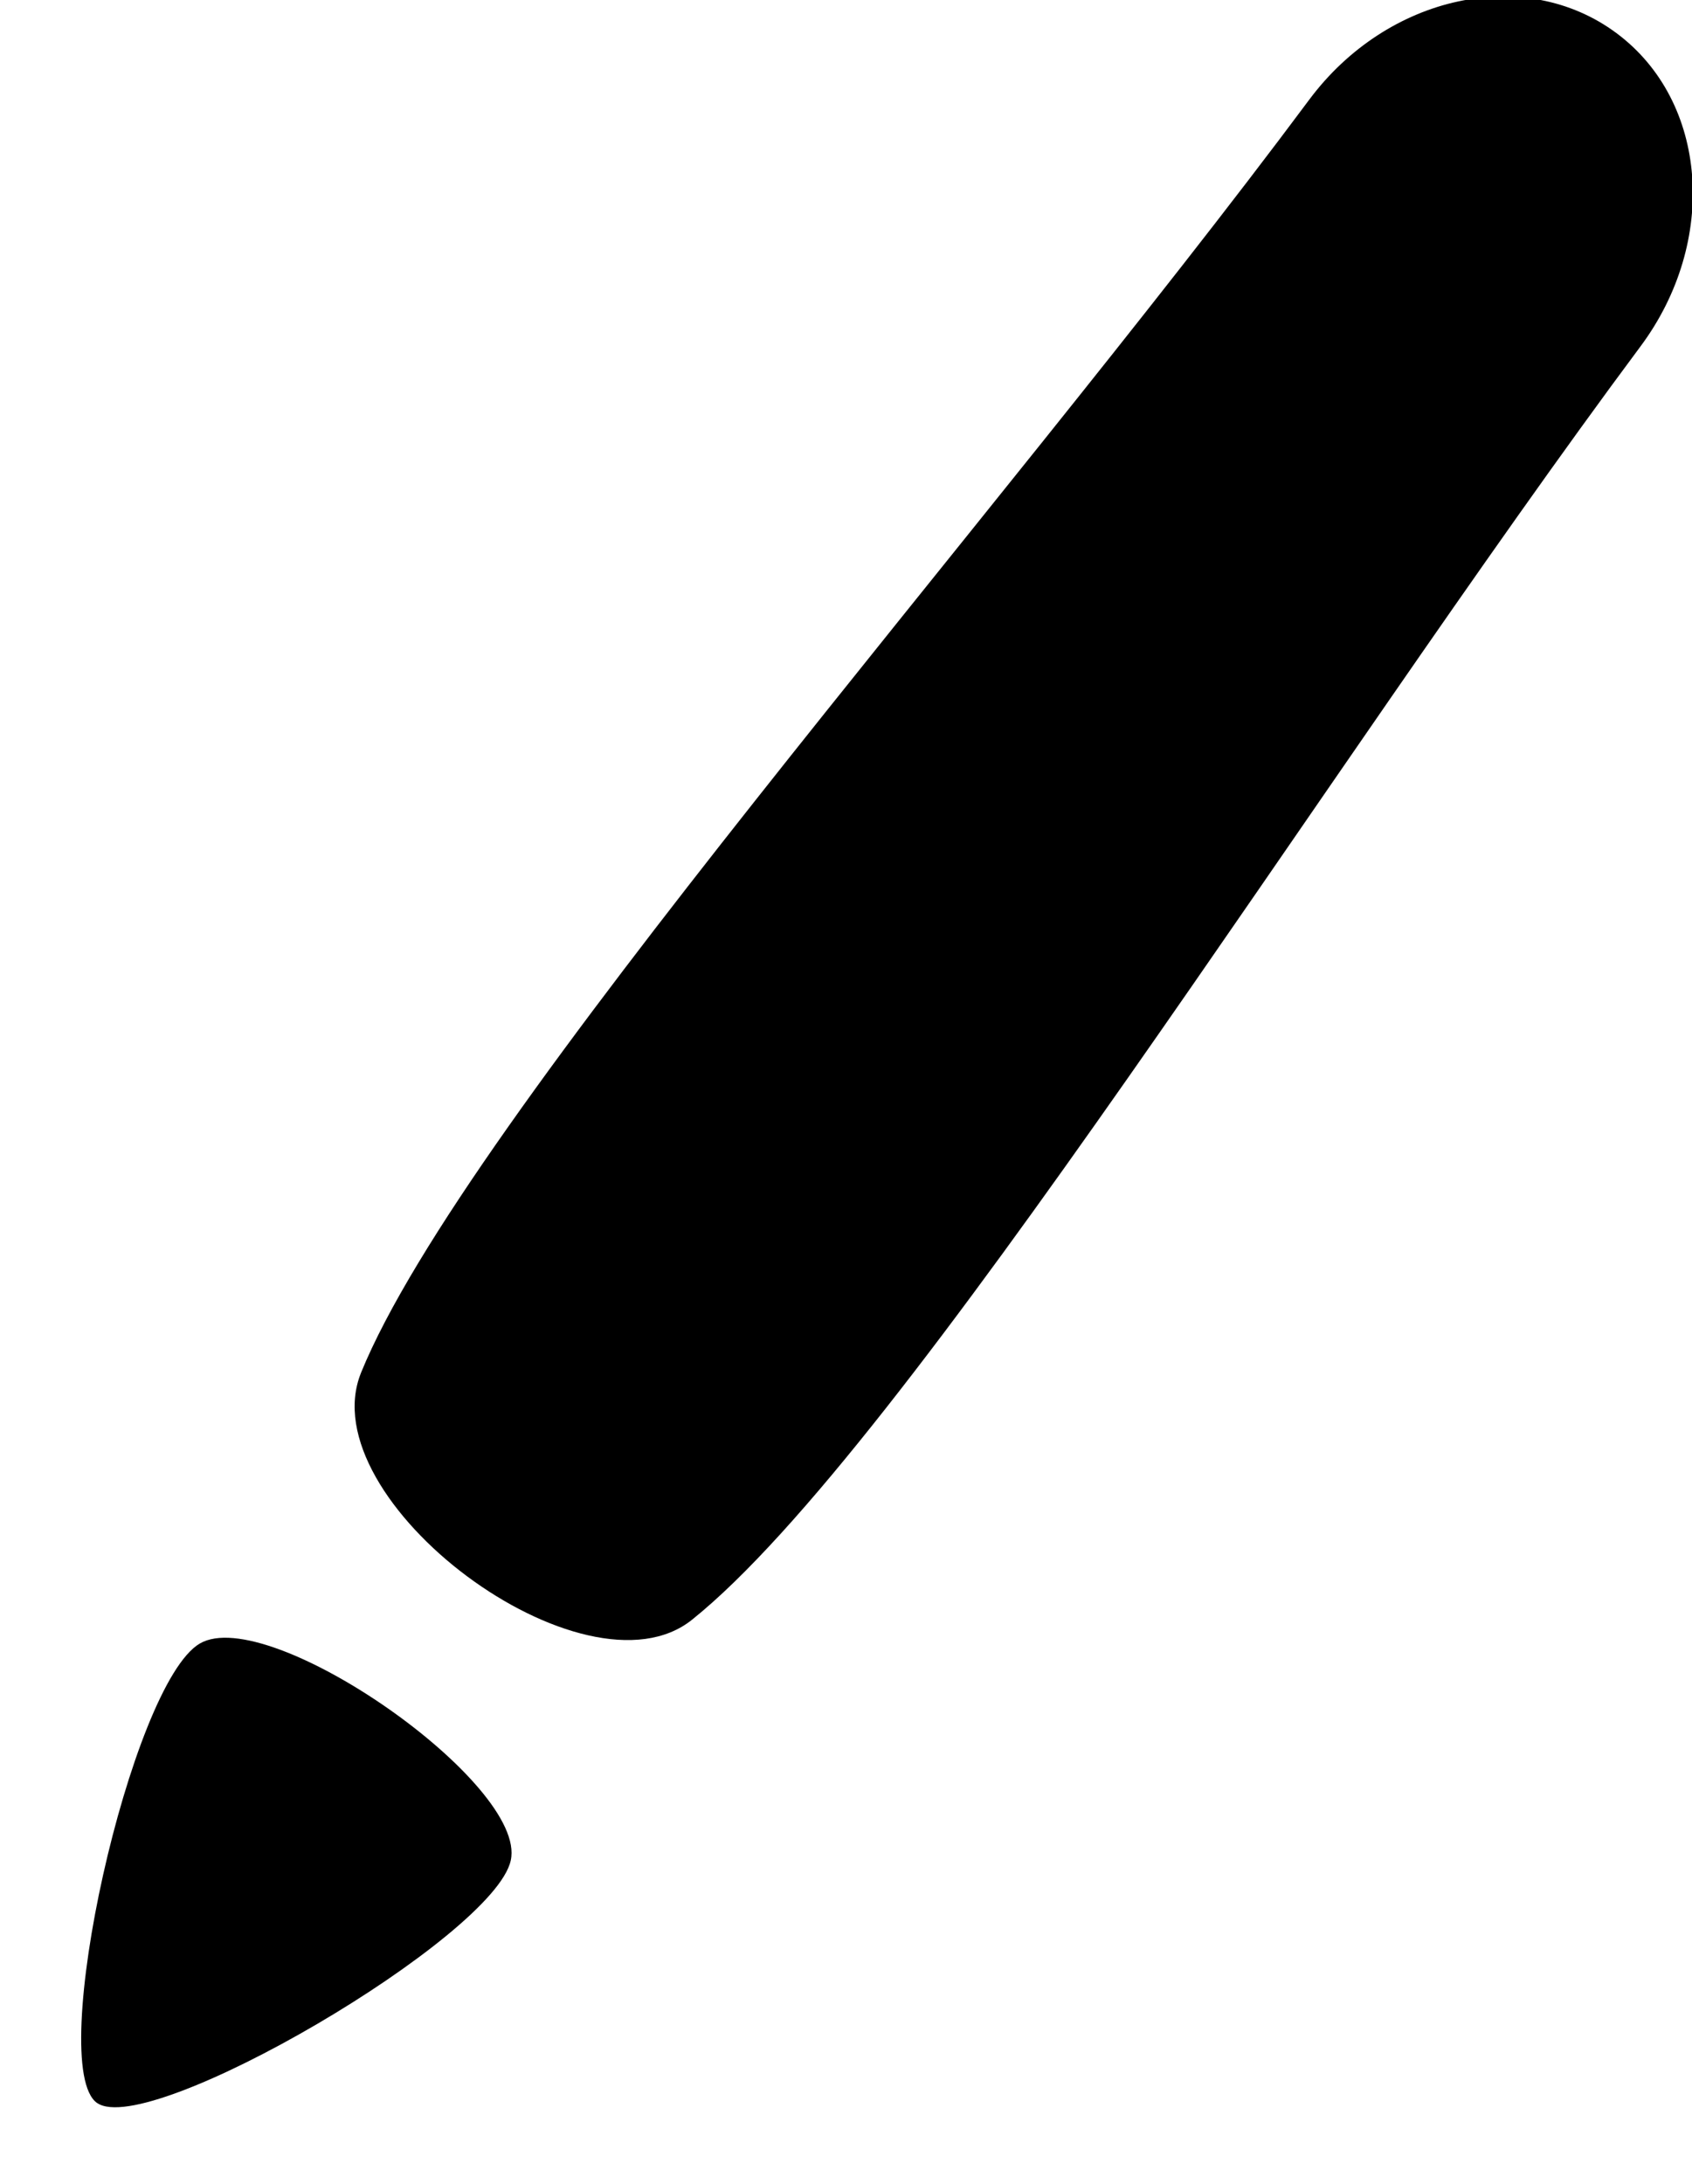<svg id="icon" xmlns="http://www.w3.org/2000/svg" viewBox="0 0 27.695 35.735">
    <g fill-rule="evenodd">
        <path d="M5.91 22.461C7.6 18.316 16.26 8.575 21.43 1.631c1.28-1.717 3.53-2.204 5.03-1.088 1.5 1.116 1.67 3.412.39 5.128-5.17 6.944-12.03 18.032-15.52 20.831-1.75 1.409-6.27-1.952-5.42-4.04zM1.59 34.413c-.85-.589.55-6.857 1.68-7.519 1.13-.661 5.37 2.297 5.09 3.549-.27 1.252-5.92 4.56-6.77 3.969z"/>
    </g>
</svg>
